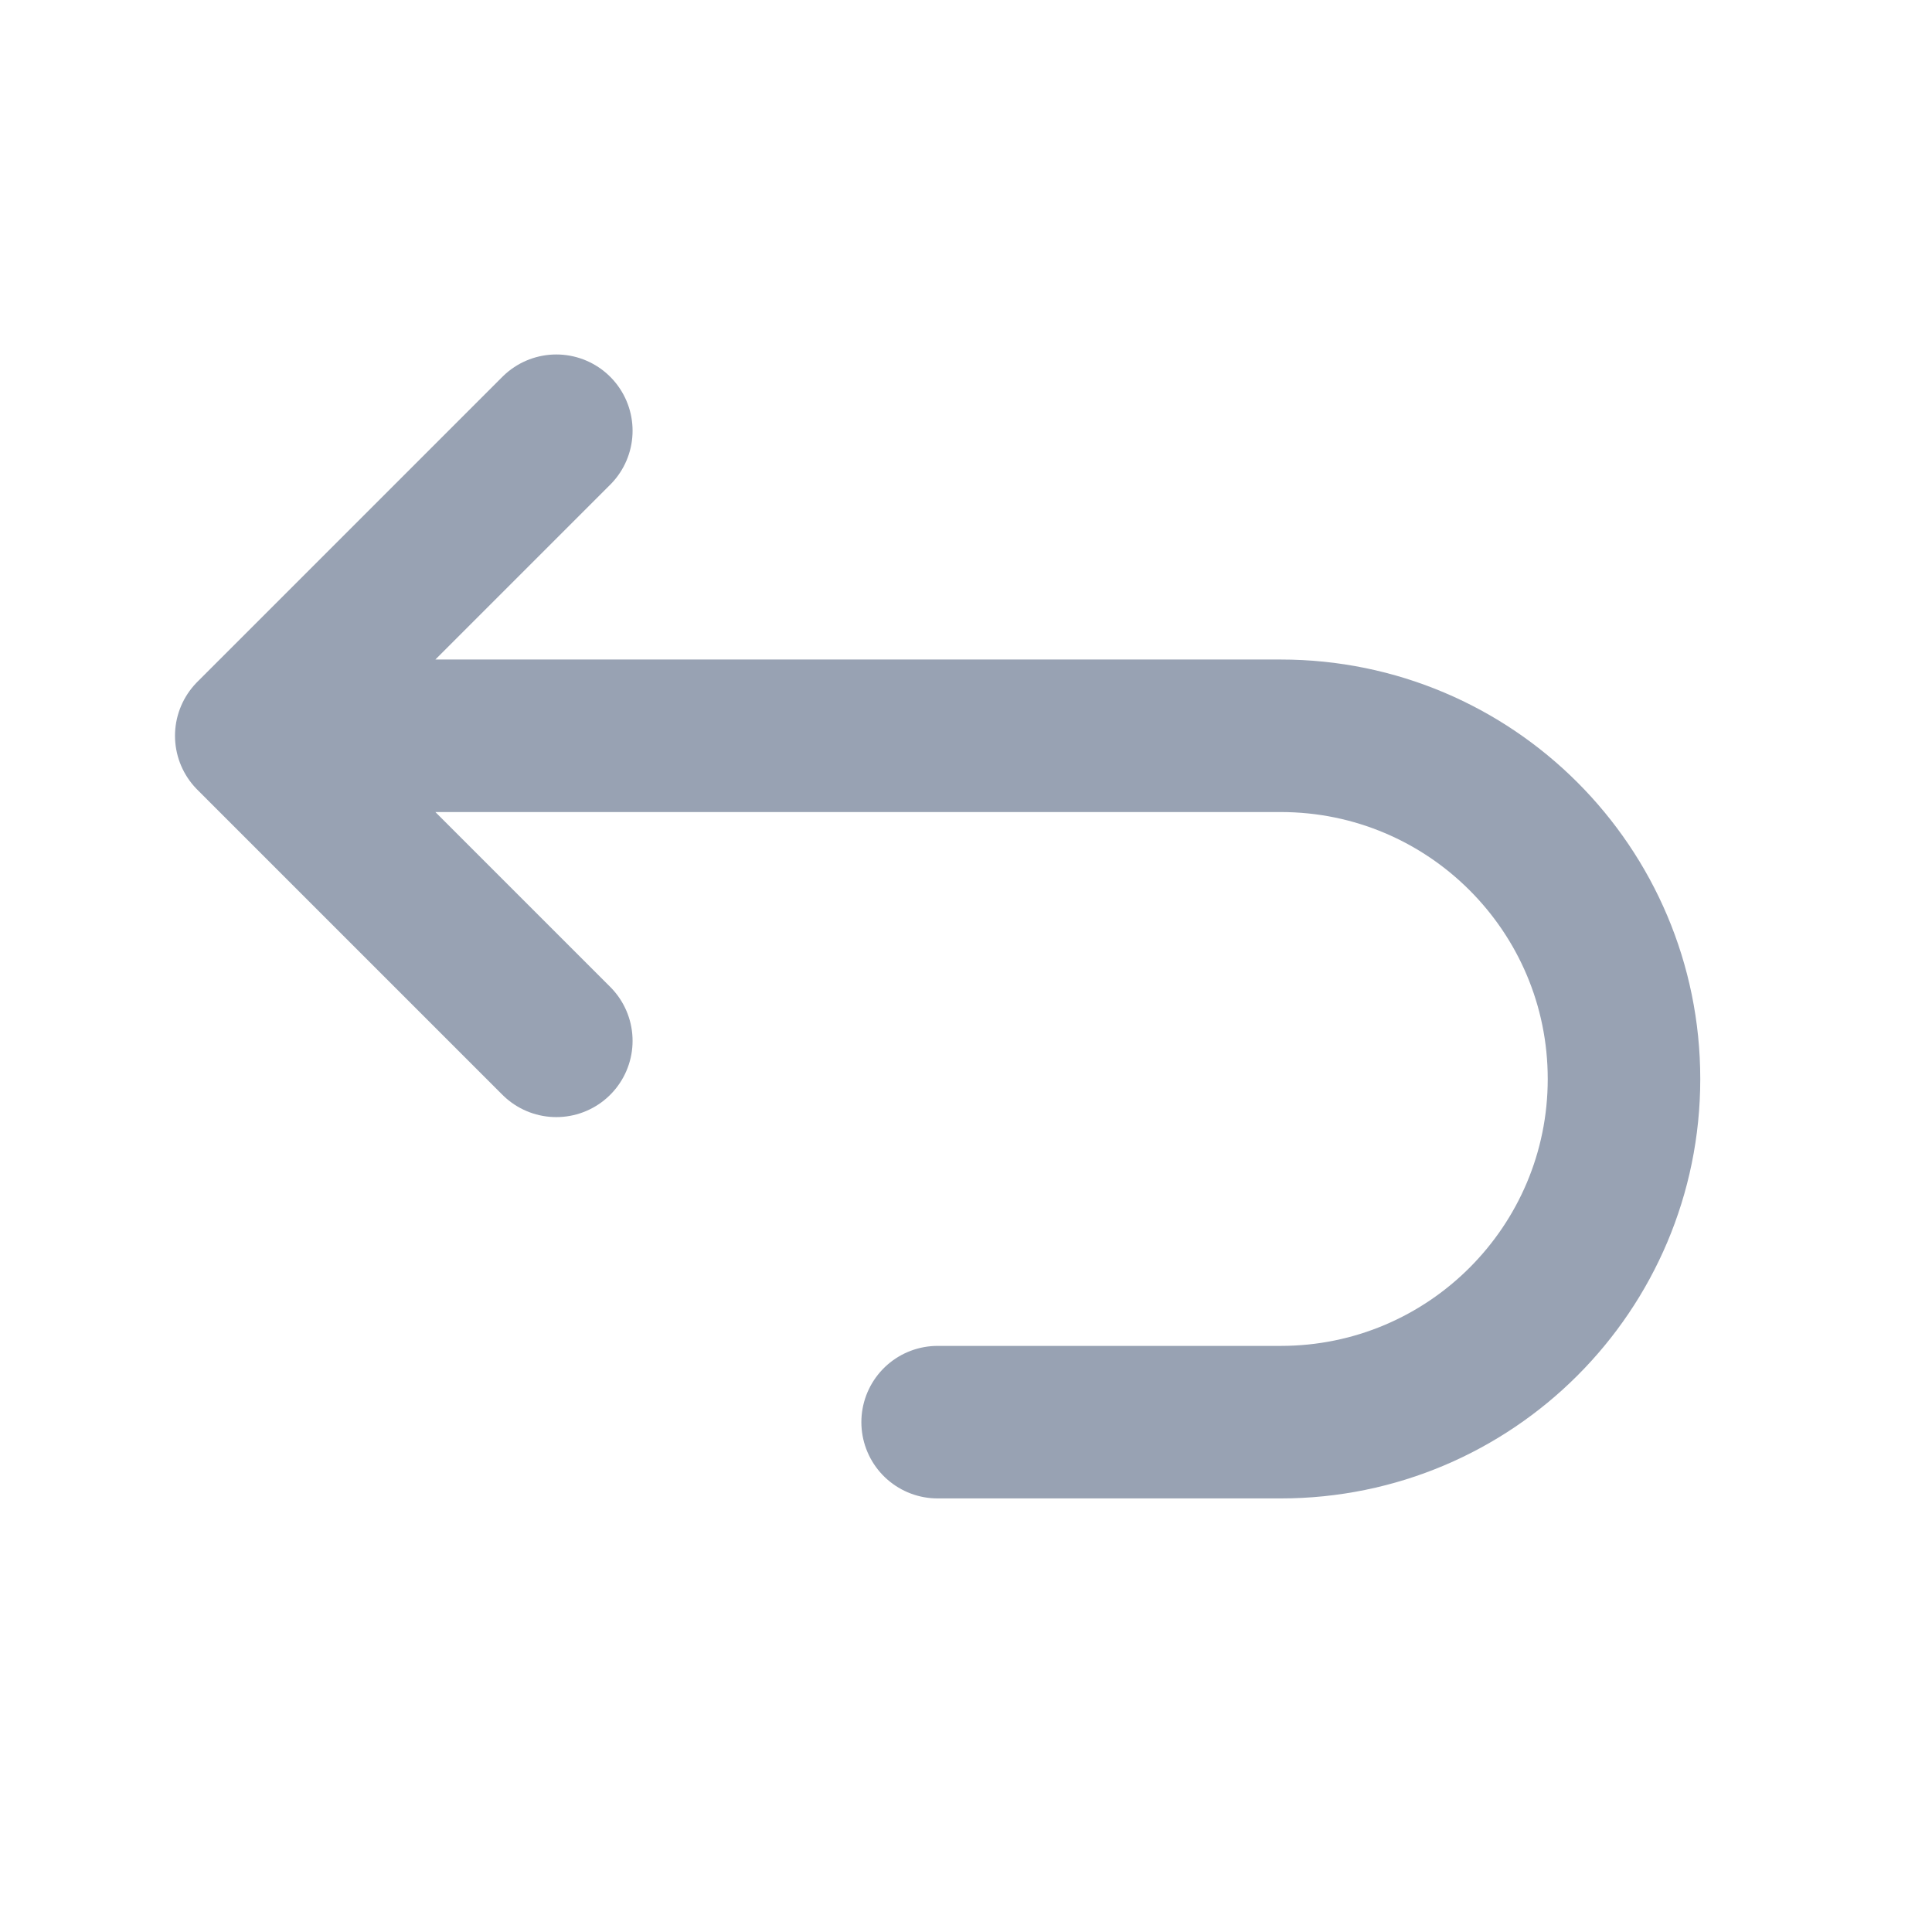 <svg width="19" height="19" viewBox="0 0 19 19" fill="none" xmlns="http://www.w3.org/2000/svg">
<path d="M2.471 7.236H12.596C14.46 7.236 15.971 8.747 15.971 10.611C15.971 12.475 14.46 13.986 12.596 13.986H9.221M2.471 7.236L5.471 4.236M2.471 7.236L5.471 10.236" stroke="#98A2B3" stroke-width="1.5" stroke-linecap="round" stroke-linejoin="round"/>
</svg>
